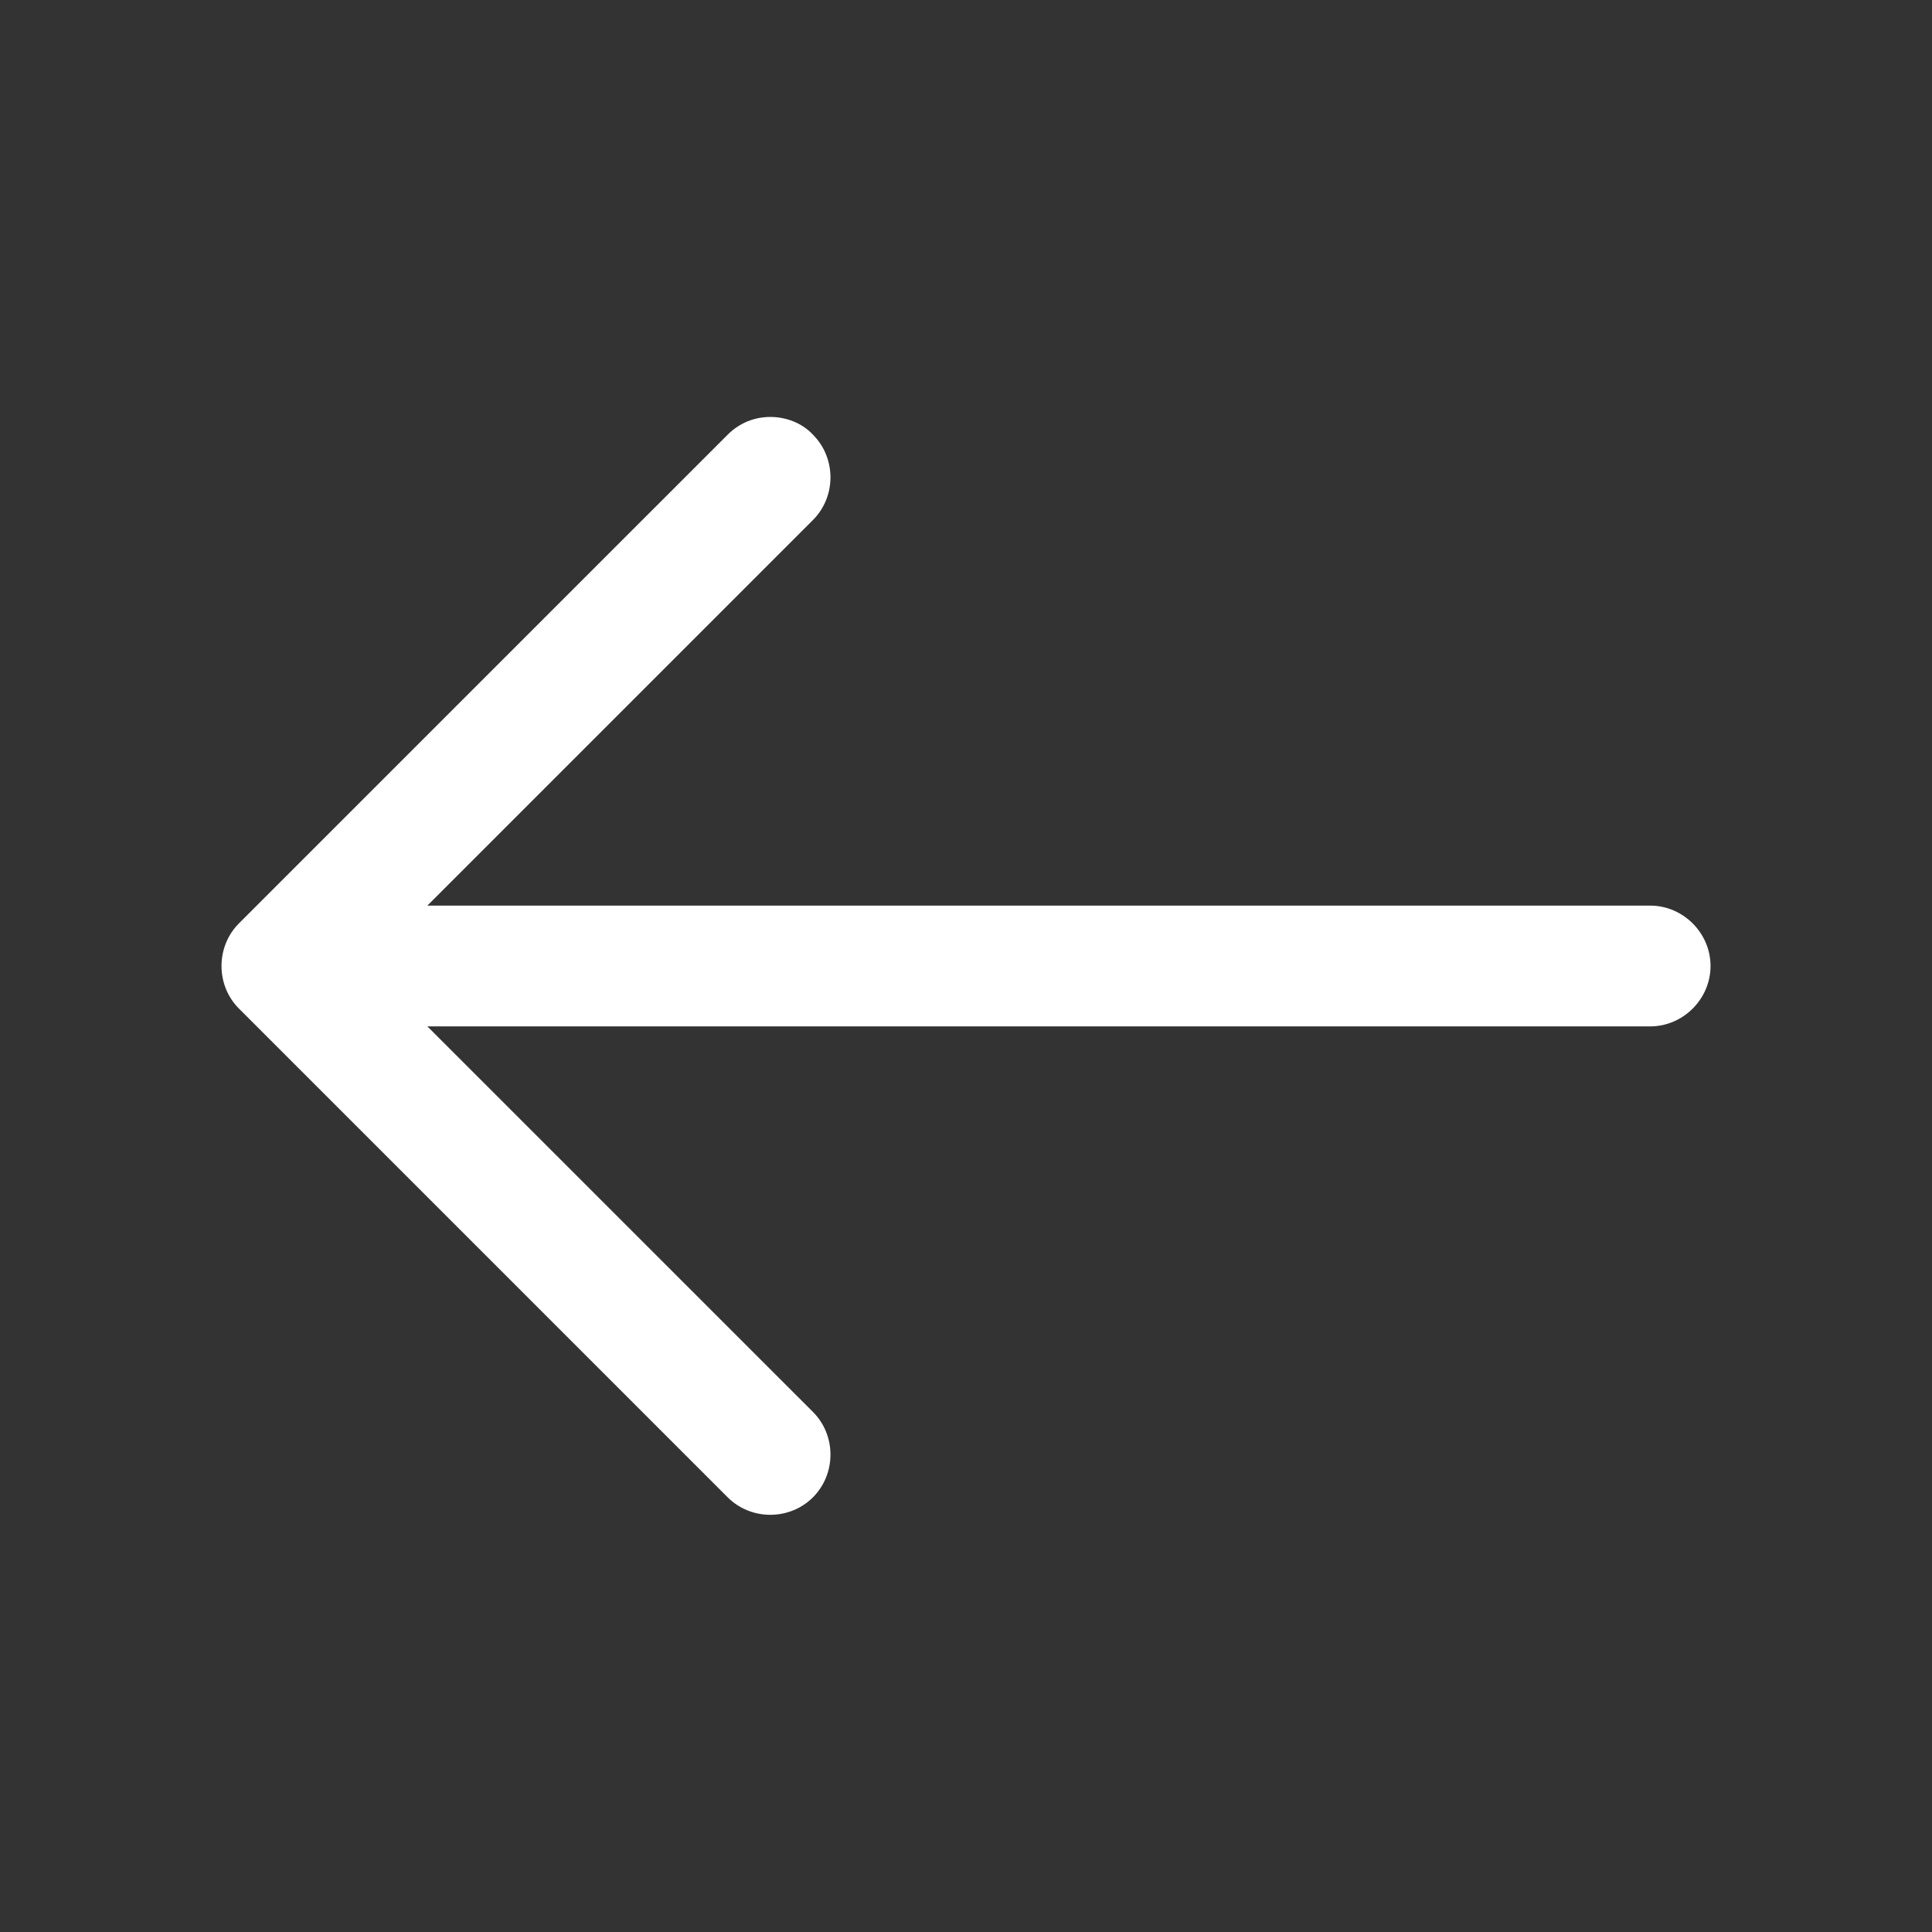 <svg width="38" height="38" viewBox="0 0 38 38" fill="none" xmlns="http://www.w3.org/2000/svg">
<rect x="0" y="0" width="38" height="38" fill="#333333" stroke="none"/>
<path d="M15.151 8.201C14.85 8.201 14.549 8.312 14.312 8.55L4.701 18.16C4.242 18.62 4.242 19.38 4.701 19.839L14.312 29.45C14.771 29.909 15.531 29.909 15.99 29.45C16.449 28.99 16.449 28.23 15.99 27.771L7.218 19L15.99 10.228C16.449 9.769 16.449 9.009 15.99 8.55C15.768 8.312 15.452 8.201 15.151 8.201Z" fill="white"/>
<path d="M32.456 17.812H5.809C5.159 17.812 4.621 18.351 4.621 19C4.621 19.649 5.159 20.188 5.809 20.188L32.456 20.188C33.105 20.188 33.644 19.649 33.644 19C33.644 18.351 33.105 17.812 32.456 17.812Z" fill="white"/>
</svg>
